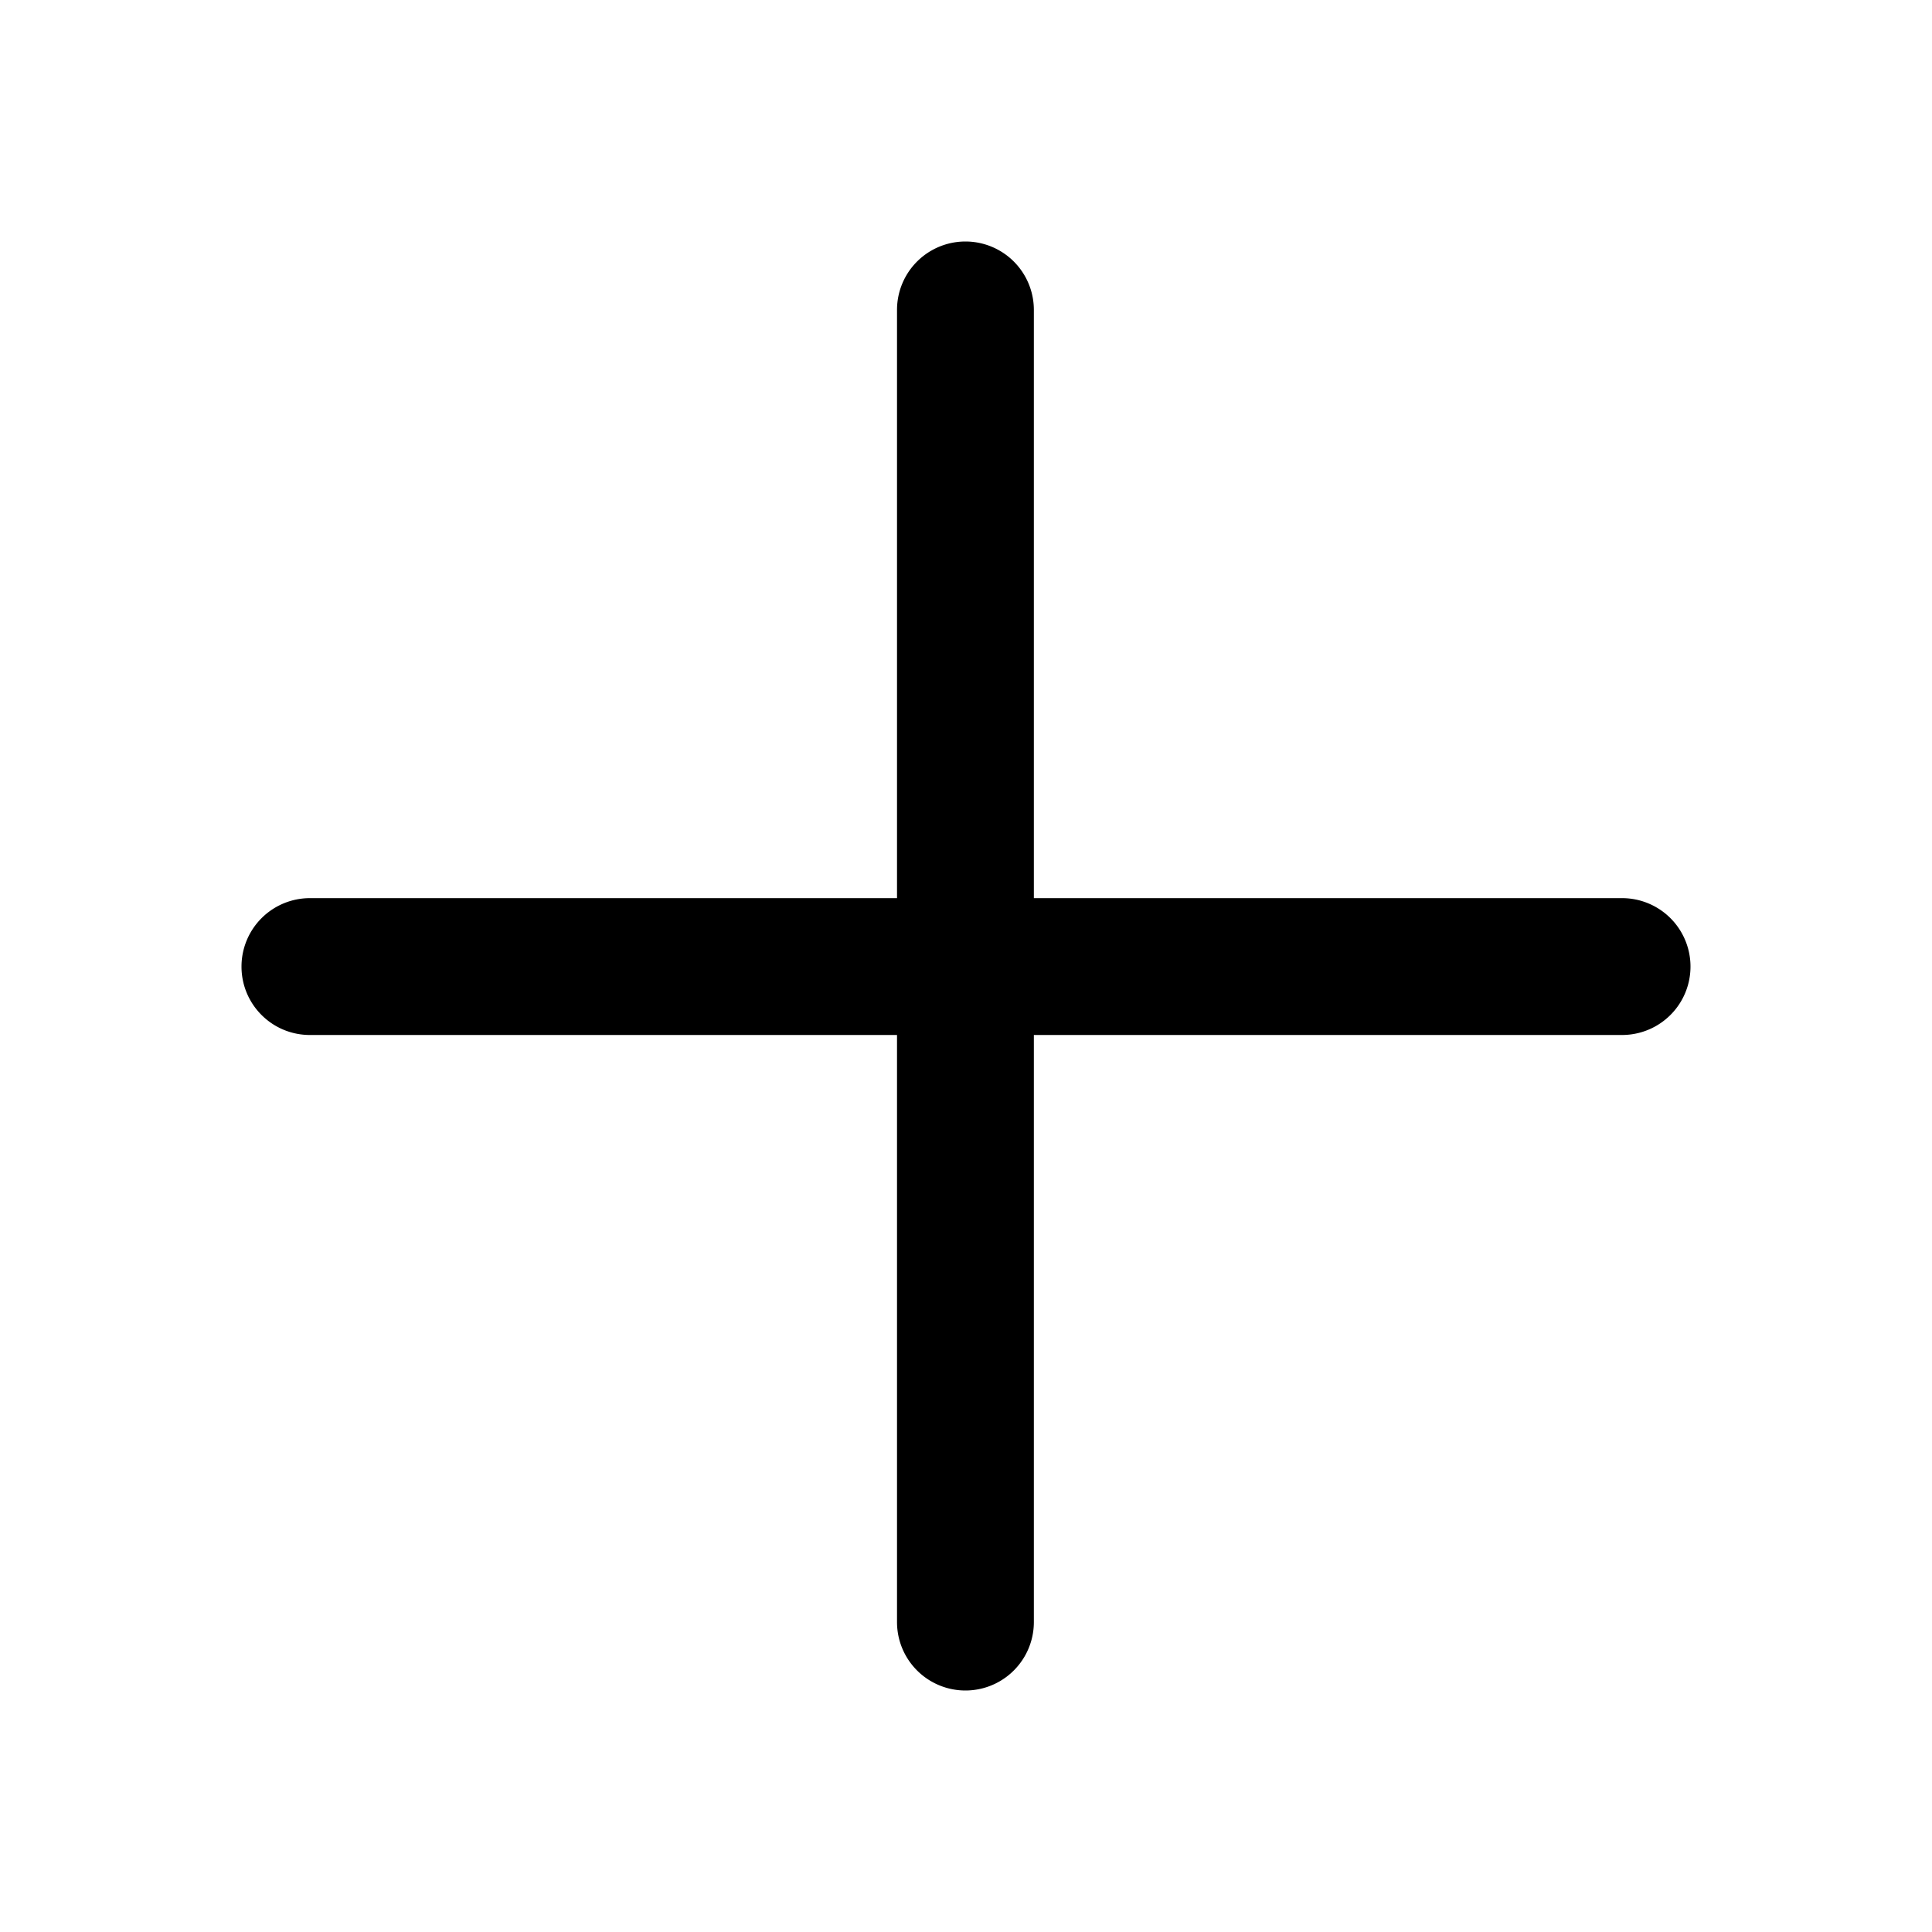   <svg  viewBox="0 0 24 24">
      <path
        d="M3 12.007c0 .47.38.85.85.85h7.293v7.293a.85.85 0 001.7 0v-7.293h7.307a.85.85 0 000-1.7h-7.307V3.85a.85.85 0 10-1.7 0v7.307H3.85a.85.85 0 00-.85.85z"
        fill="currentColor"
      />
    </svg>
